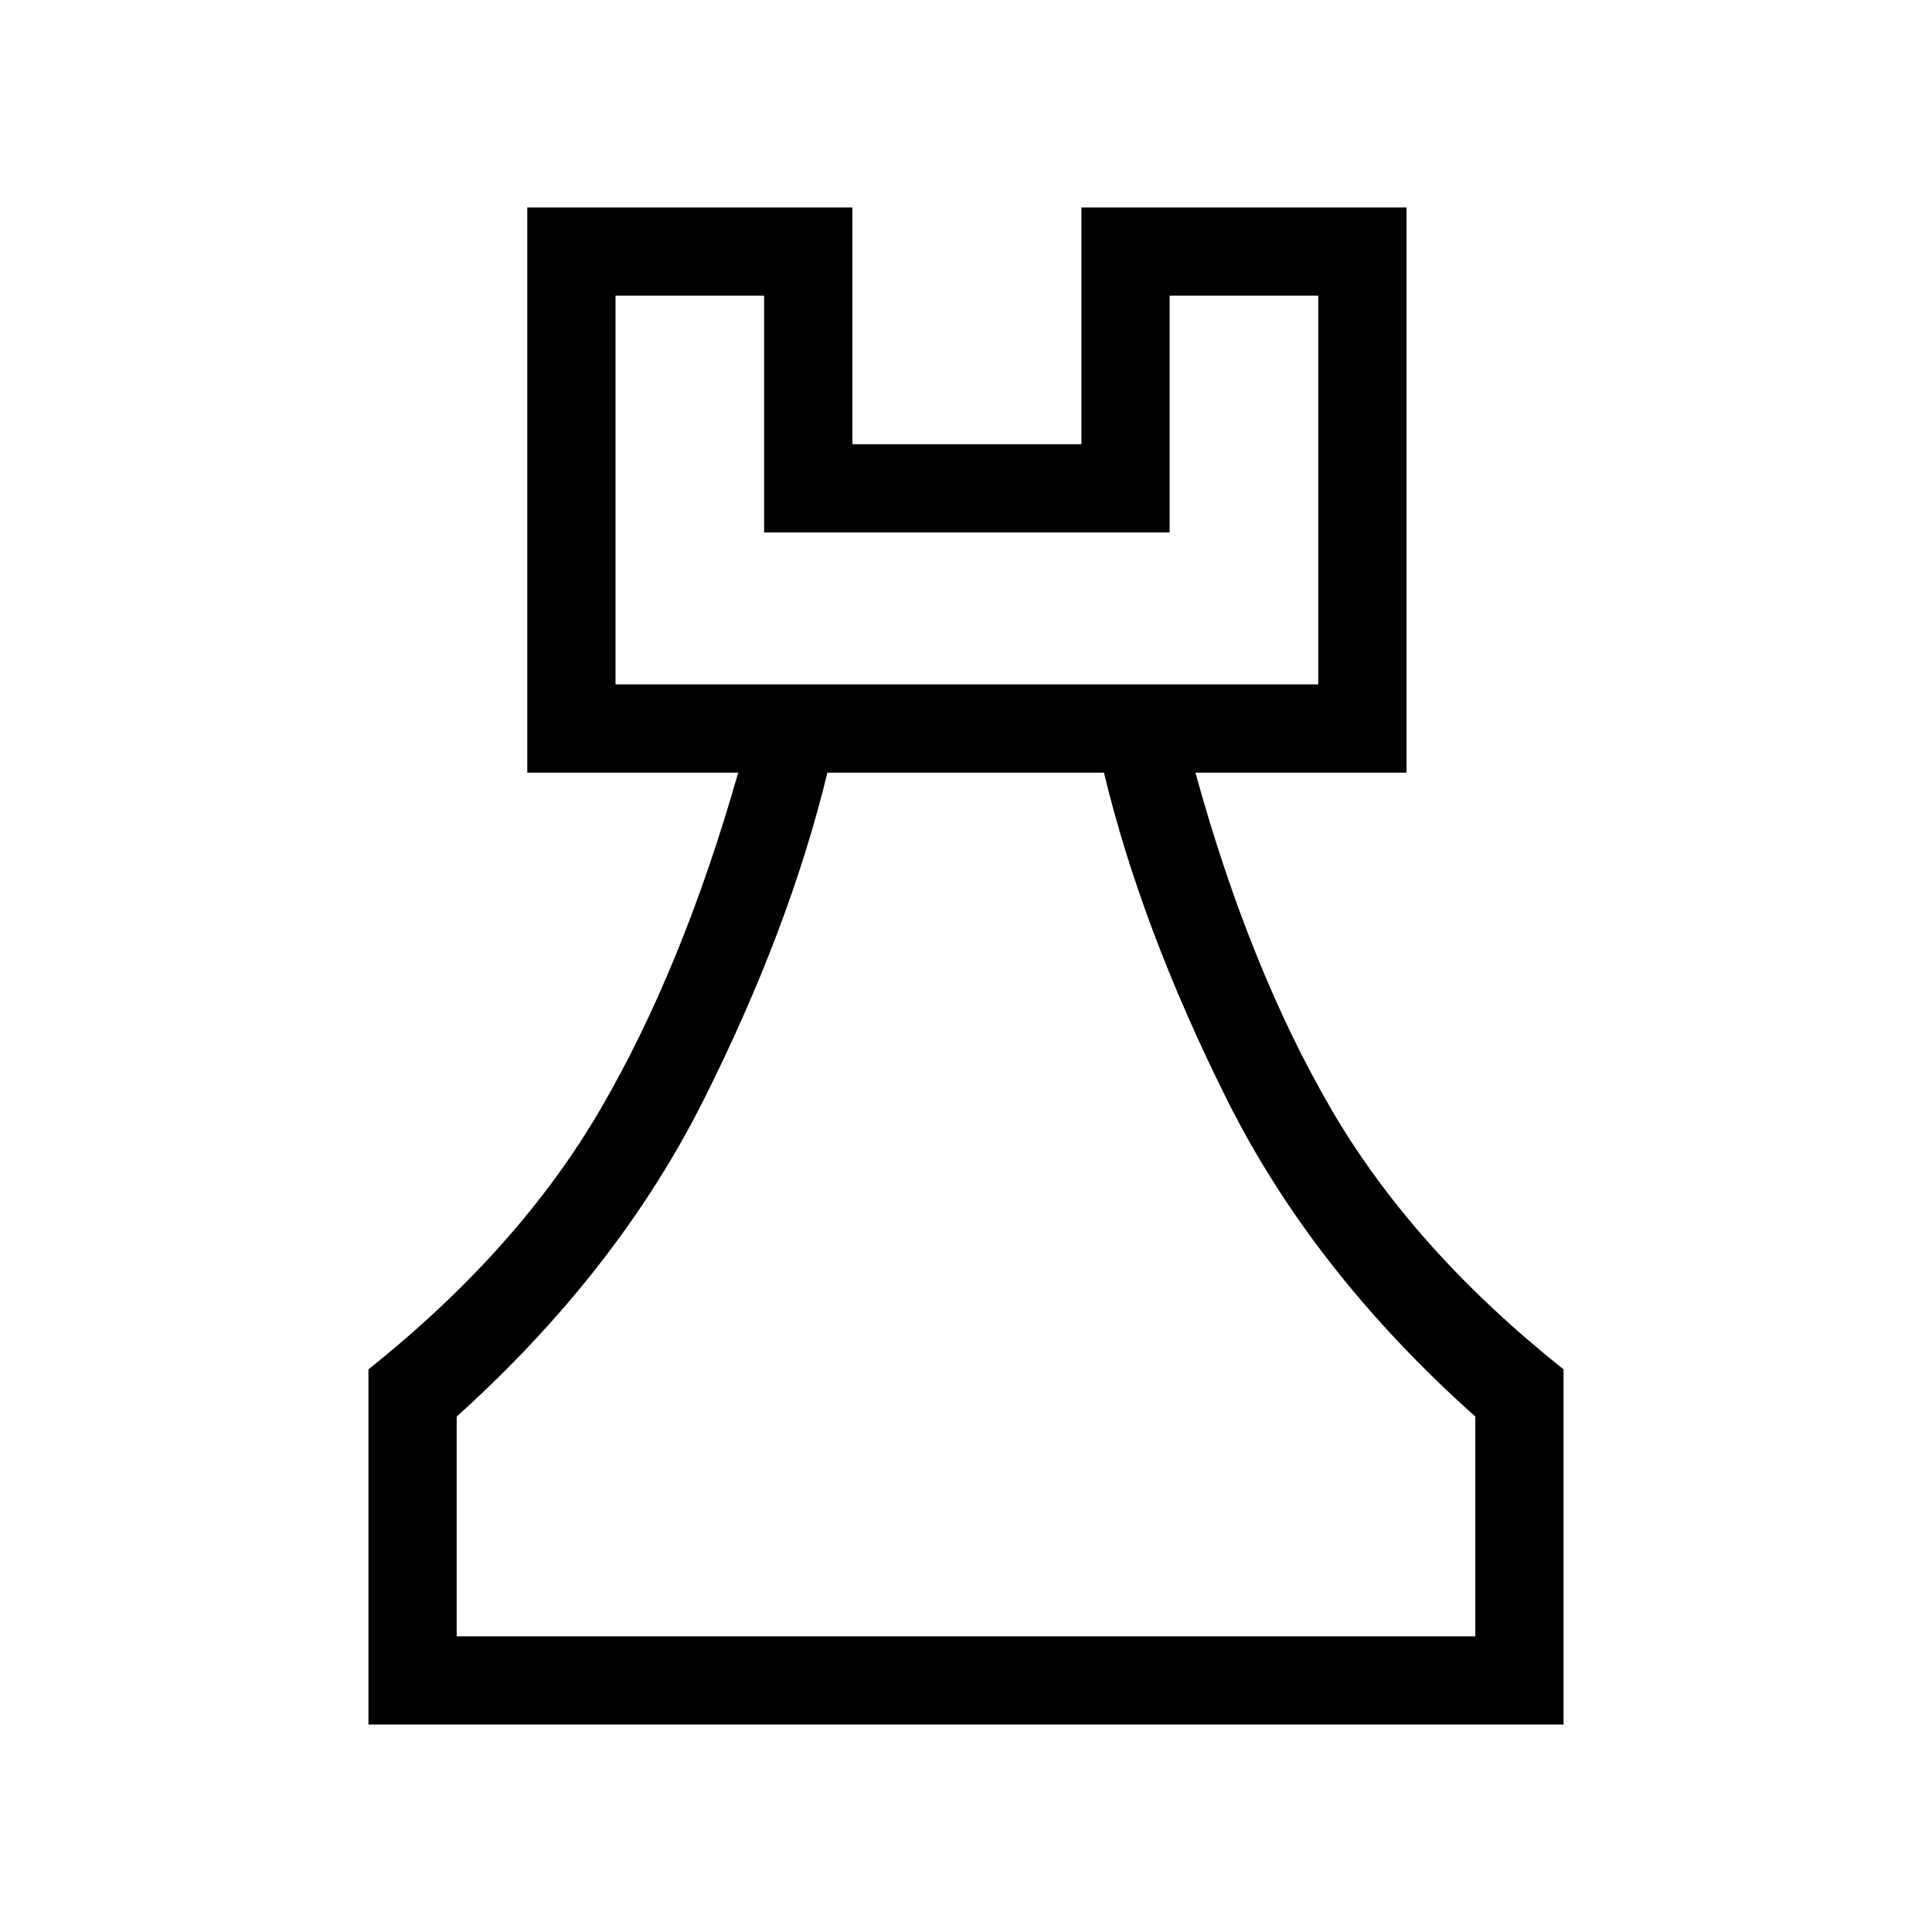 <svg xmlns="http://www.w3.org/2000/svg" height="48" viewBox="0 -960 960 960" width="48"><path d="M183.08-103.08v-176.5q74.81-59.69 115.42-129.5 40.62-69.8 68.31-167H262v-280.84h161.54v117.65h113.81v-117.65h161.53v280.84H594q26.77 97.2 67.35 167 40.57 69.81 115.57 129.5v176.5H183.08Zm43.84-43.84h506.16v-109.2q-80.7-72.03-123.31-157.3-42.62-85.27-61.23-162.66H411.12q-18.69 77.32-61.49 162.63T226.92-256.12v109.2Zm78.93-473h349.19v-193.16h-73.85v117.66h-201.5v-117.66h-73.84v193.16Zm174.15 473Zm-174.15-473H655.04 305.85Z"/></svg>